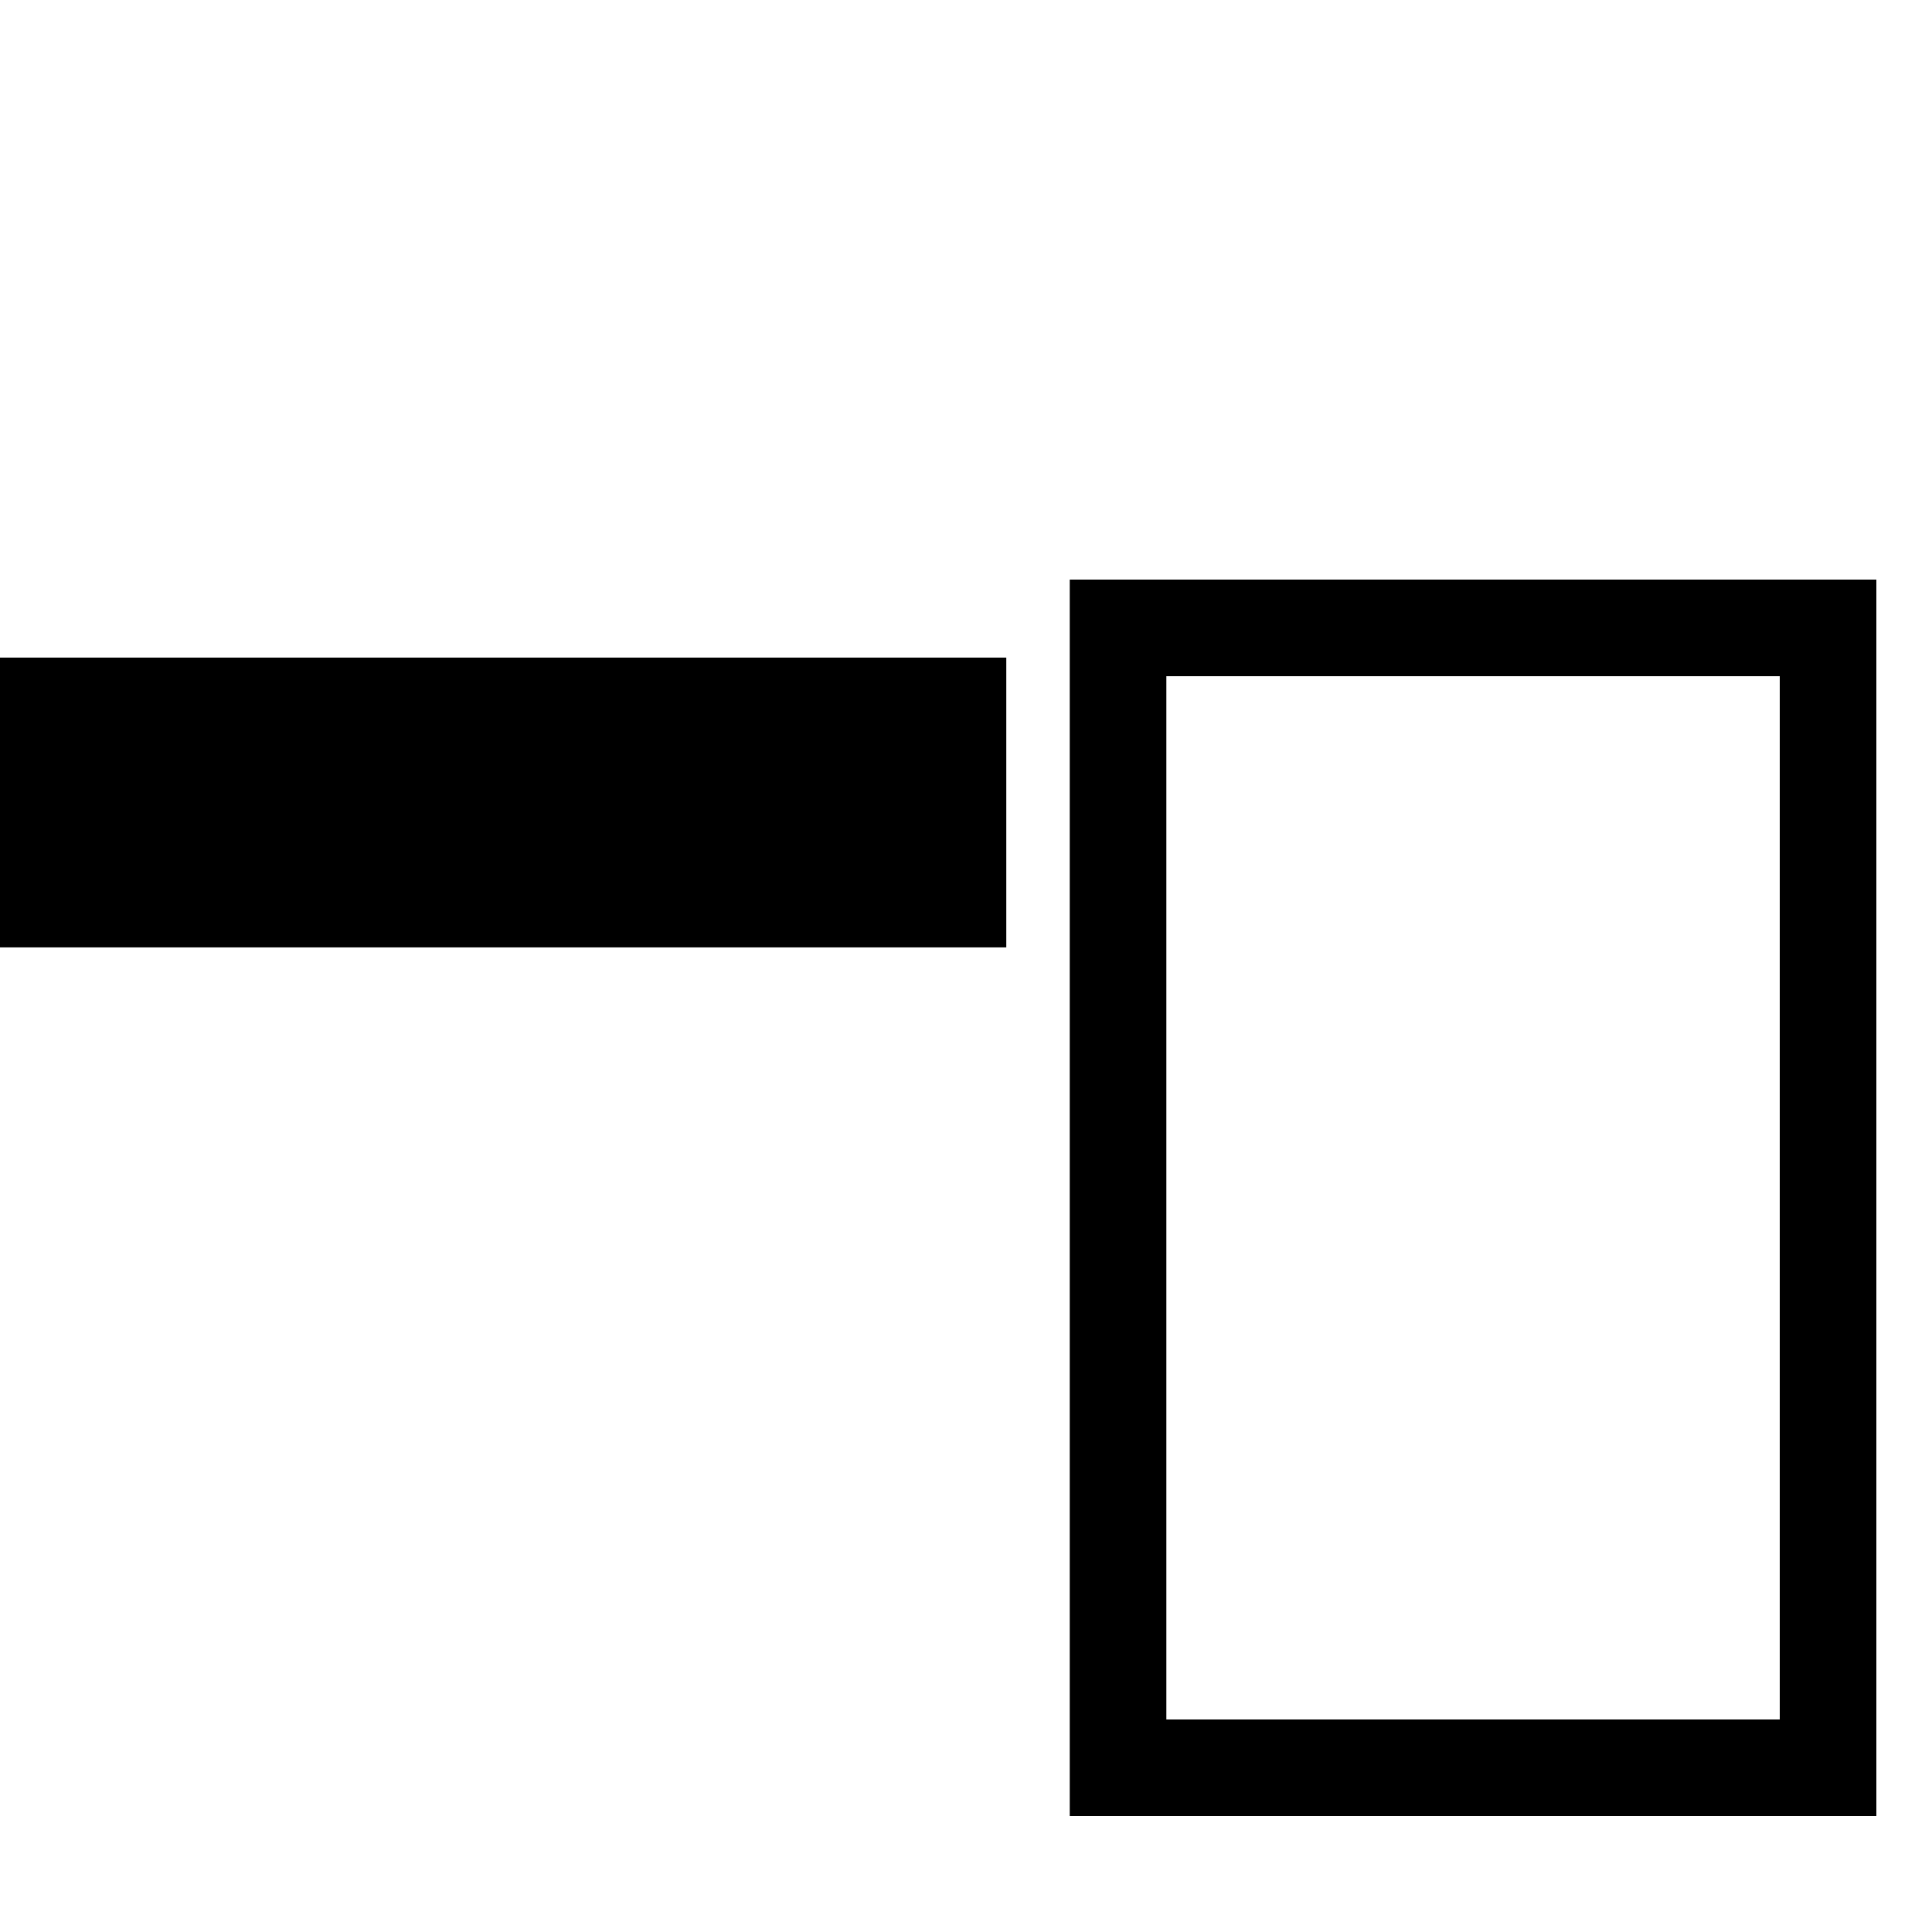 <?xml version="1.0"?>
<svg width="100" height="100" xmlns="http://www.w3.org/2000/svg" xmlns:svg="http://www.w3.org/2000/svg">
 <!-- Created with SVG-edit - https://github.com/SVG-Edit/svgedit-->
 <g class="layer">
  <title>Layer 1</title>
  <rect fill="none" height="59" id="svg_1" stroke="#000000" stroke-width="5" transform="matrix(1 0 0 1 0 0)" width="36.75" x="57.87" y="32.5"/>
  <line fill="none" id="svg_4" stroke="#000000" stroke-width="15" transform="rotate(90 22.339 41.536)" x1="22.34" x2="22.34" y1="71.29" y2="11.79"/>
 </g>
</svg>
